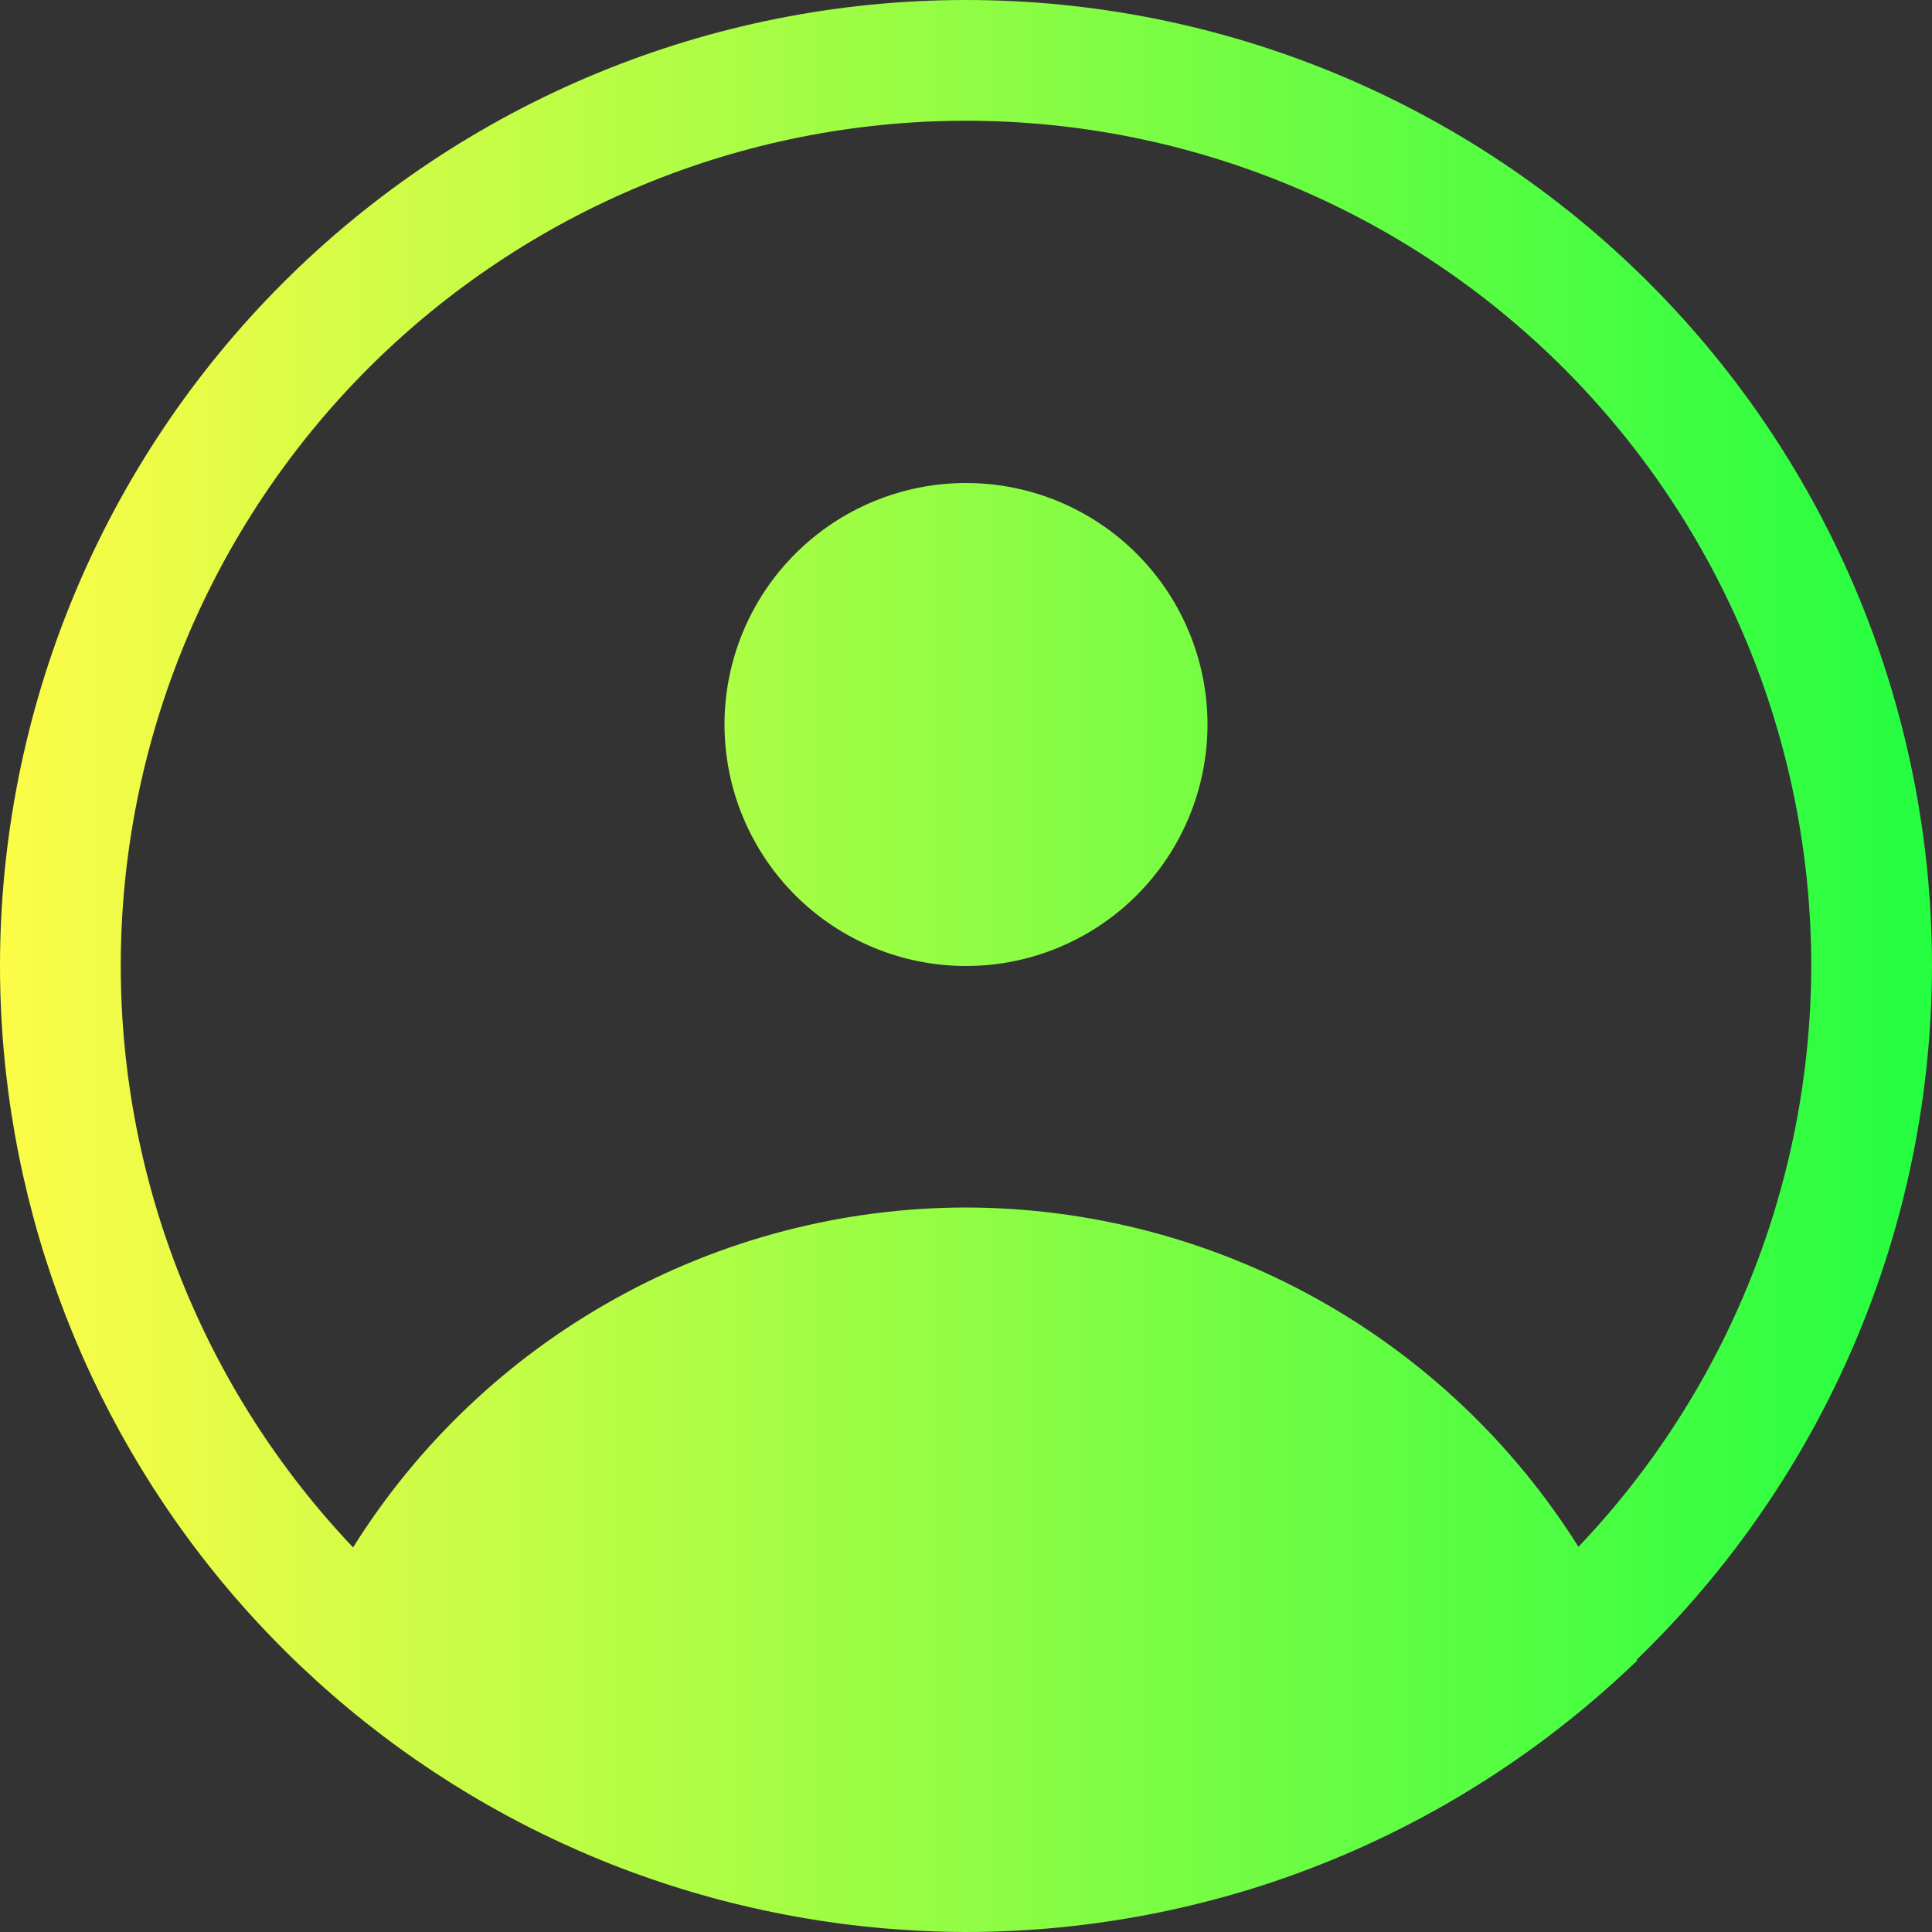 <svg width="16" height="16" viewBox="0 0 16 16" fill="none" xmlns="http://www.w3.org/2000/svg">
<rect x="0" y="0" width="16" height="16" fill="#333333" stroke="none"/>
<g clip-path="url(#clip0_9_4639)">
<path d="M8 0C5.878 0 3.843 0.843 2.343 2.343C0.843 3.843 0 5.878 0 8C0.001 9.889 0.67 11.717 1.889 13.161C3.109 14.604 4.799 15.569 6.662 15.885C6.925 15.93 7.189 15.962 7.455 15.98C7.636 15.993 7.818 16 8 16C8.534 16 9.067 15.946 9.59 15.84C9.851 15.787 10.109 15.721 10.363 15.643C11.415 15.317 12.387 14.777 13.221 14.059C13.336 13.96 13.449 13.857 13.559 13.752C13.557 13.749 13.556 13.747 13.555 13.744C14.326 12.999 14.941 12.107 15.361 11.12C15.781 10.134 15.998 9.073 16 8C16 5.878 15.157 3.843 13.657 2.343C12.156 0.843 10.122 0 8 0ZM8 1C9.857 1 11.637 1.738 12.95 3.05C14.262 4.363 15 6.143 15 8C14.996 9.791 14.307 11.513 13.072 12.81C12.533 11.952 11.785 11.243 10.898 10.752C10.011 10.26 9.014 10.002 8 10C6.985 10.001 5.987 10.26 5.099 10.753C4.211 11.245 3.463 11.954 2.924 12.815C1.69 11.515 1.001 9.792 1 8C1 6.143 1.738 4.363 3.05 3.05C4.363 1.738 6.143 1 8 1ZM8 4C7.47 4 6.961 4.211 6.586 4.586C6.211 4.961 6 5.47 6 6C6 6.53 6.211 7.039 6.586 7.414C6.961 7.789 7.47 8 8 8C8.53 8 9.039 7.789 9.414 7.414C9.789 7.039 10 6.53 10 6C10 5.47 9.789 4.961 9.414 4.586C9.039 4.211 8.53 4 8 4Z" fill="url(#paint0_linear_9_4639)"/>
</g>
<defs>
<linearGradient id="paint0_linear_9_4639" x1="0" y1="8" x2="16" y2="8" gradientUnits="userSpaceOnUse">
<stop stop-color="#FDFC47"/>
<stop offset="1" stop-color="#24FE41"/>
</linearGradient>
<clipPath id="clip0_9_4639">
<rect width="16" height="16" fill="white"/>
</clipPath>
</defs>
</svg>
